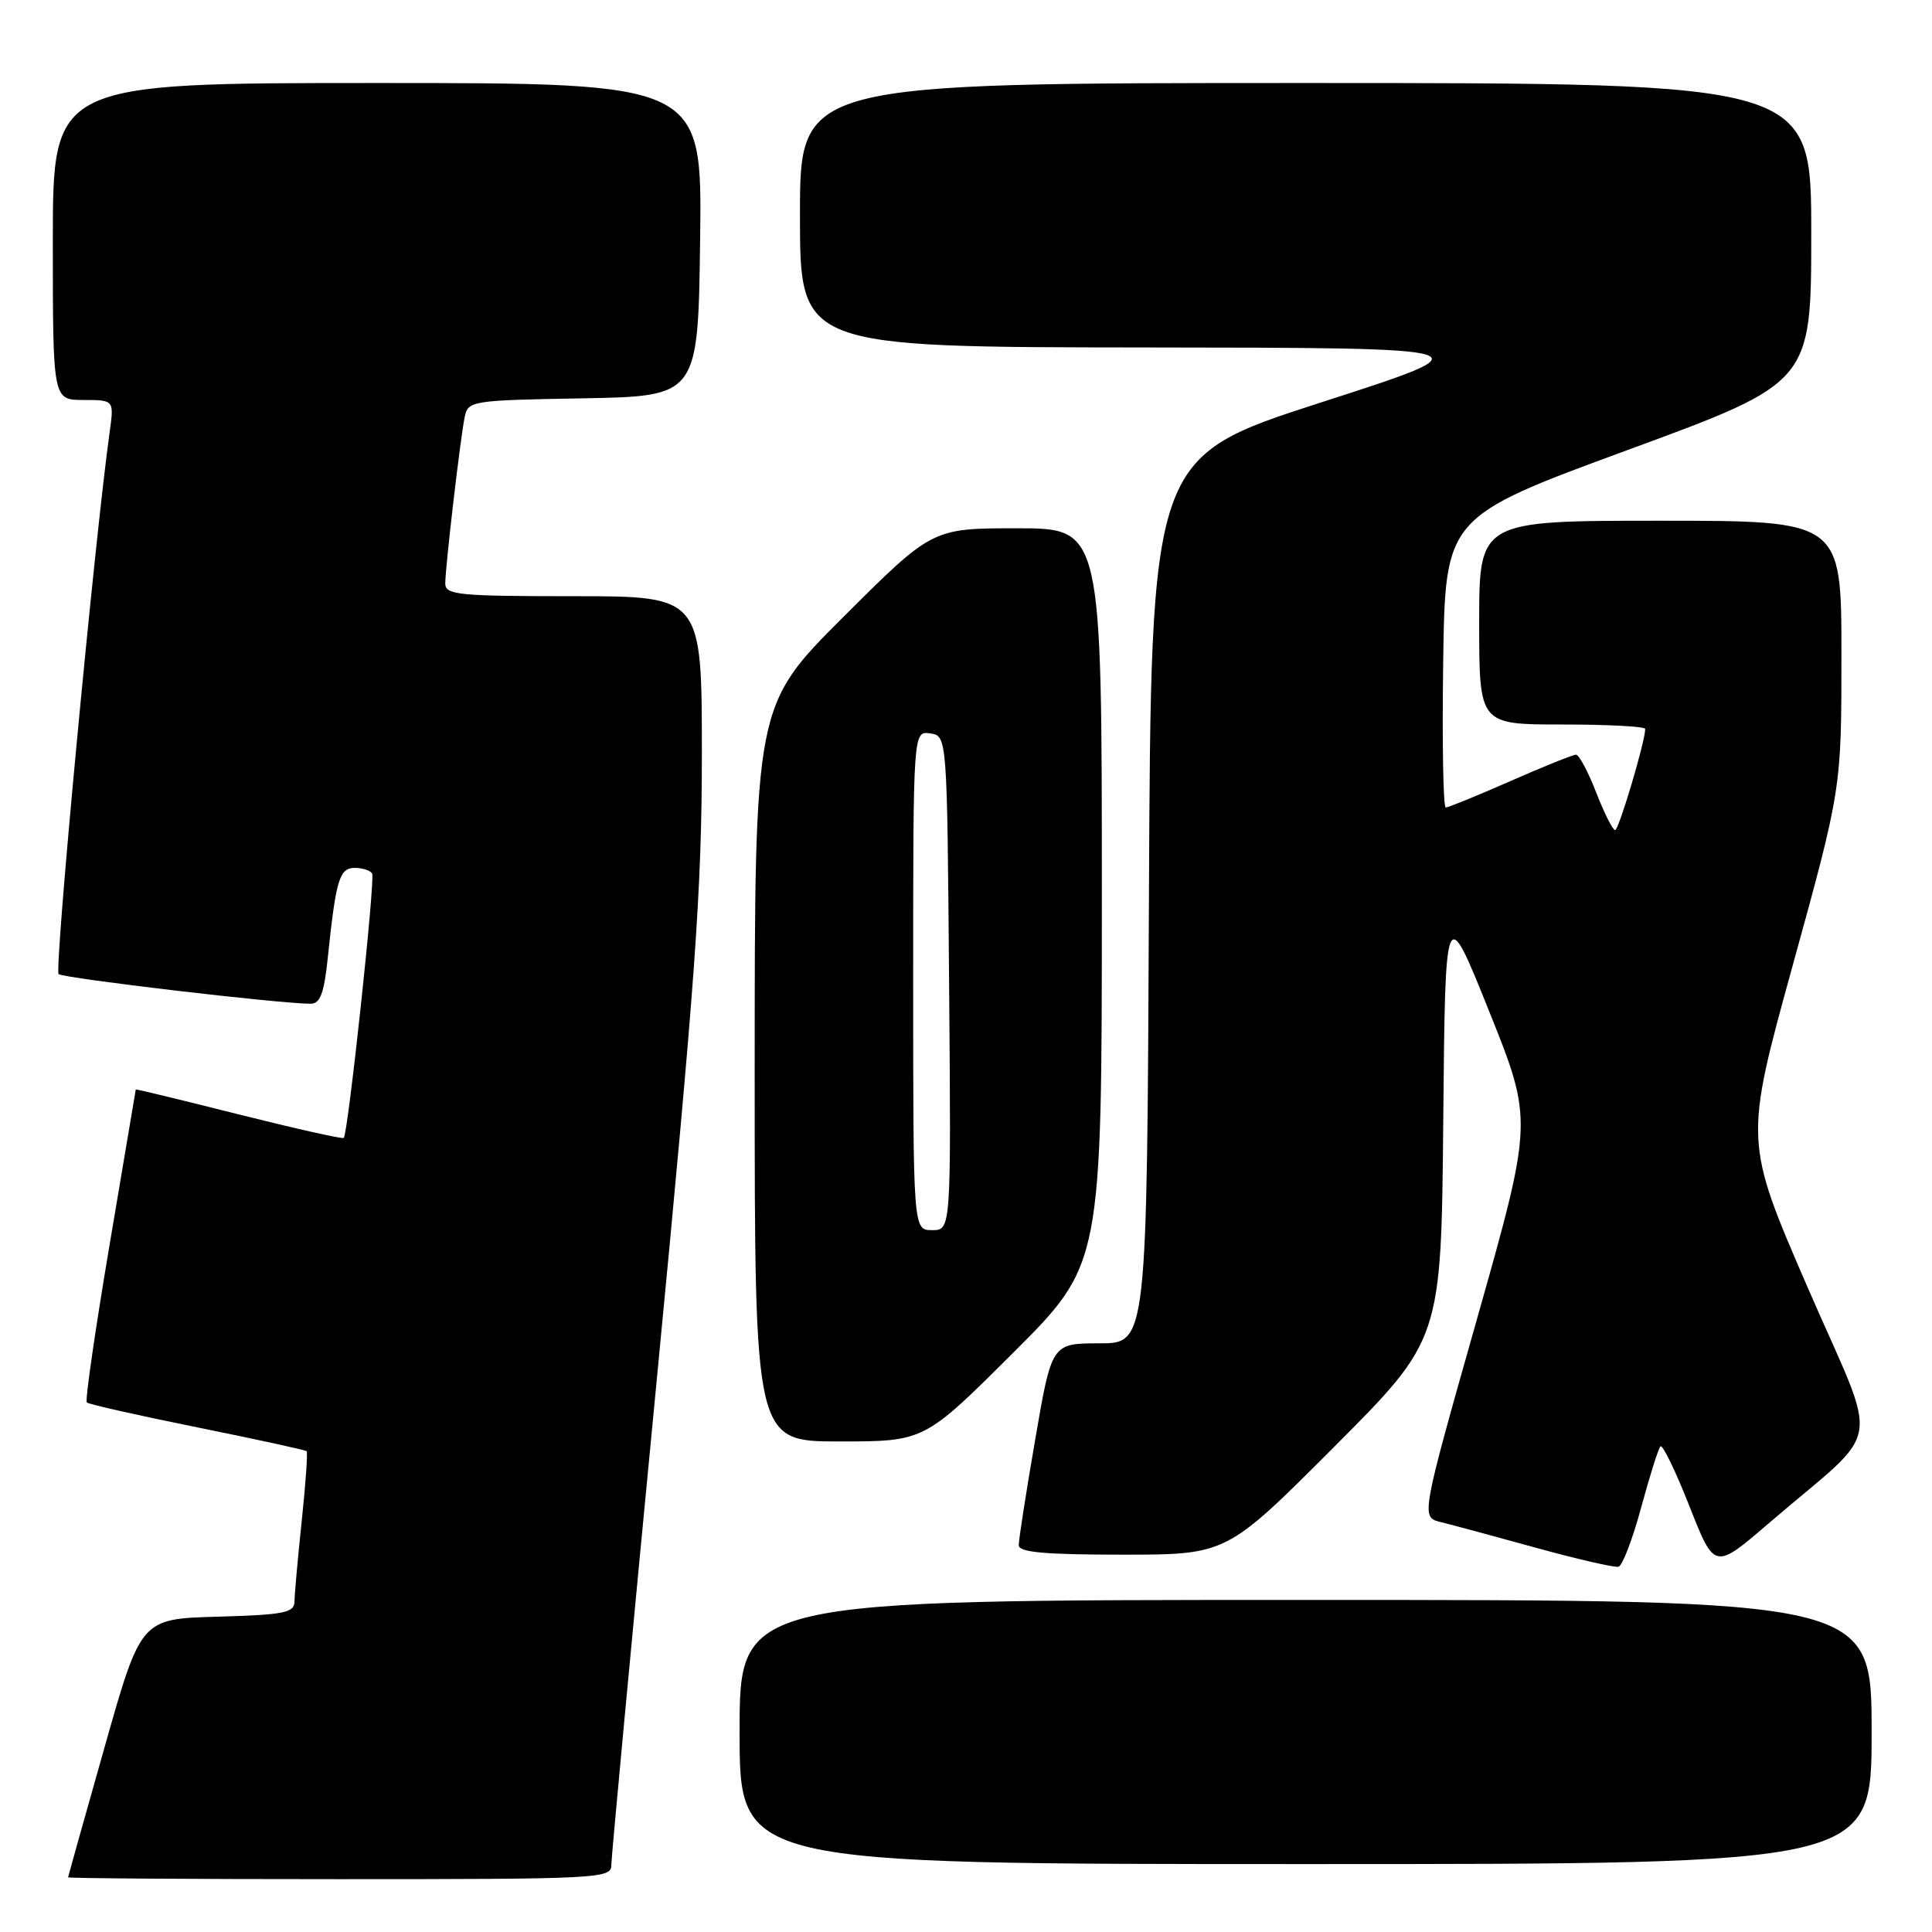 <?xml version="1.0" encoding="UTF-8" standalone="no"?>
<!DOCTYPE svg PUBLIC "-//W3C//DTD SVG 1.1//EN" "http://www.w3.org/Graphics/SVG/1.1/DTD/svg11.dtd" >
<svg xmlns="http://www.w3.org/2000/svg" xmlns:xlink="http://www.w3.org/1999/xlink" version="1.1" viewBox="0 0 256 256">
 <g >
 <path fill="currentColor"
d=" M 81.00 247.17 C 81.00 246.16 83.70 217.32 87.00 183.08 C 92.16 129.57 93.00 117.89 93.00 99.91 C 93.00 79.00 93.00 79.00 76.00 79.00 C 60.74 79.00 59.00 78.83 59.00 77.32 C 59.00 75.16 60.98 58.20 61.57 55.28 C 62.01 53.11 62.42 53.04 77.26 52.78 C 92.50 52.50 92.50 52.50 92.77 31.75 C 93.04 11.00 93.04 11.00 50.02 11.00 C 7.00 11.00 7.00 11.00 7.00 32.00 C 7.00 53.00 7.00 53.00 11.06 53.00 C 15.12 53.00 15.12 53.00 14.53 57.25 C 12.53 71.60 7.17 128.55 7.77 129.07 C 8.42 129.63 37.05 133.00 41.15 133.00 C 42.44 133.00 42.95 131.63 43.45 126.75 C 44.52 116.51 44.98 115.00 47.02 115.00 C 48.04 115.00 49.07 115.34 49.31 115.75 C 49.74 116.51 46.12 150.21 45.55 150.78 C 45.38 150.95 39.11 149.54 31.62 147.66 C 24.13 145.77 17.99 144.29 17.99 144.36 C 17.98 144.44 16.42 153.70 14.52 164.95 C 12.62 176.20 11.26 185.59 11.50 185.83 C 11.73 186.07 18.32 187.55 26.13 189.13 C 33.94 190.71 40.47 192.13 40.63 192.29 C 40.79 192.45 40.50 196.62 39.98 201.54 C 39.46 206.47 39.03 211.27 39.02 212.22 C 39.00 213.70 37.65 213.97 28.83 214.22 C 18.67 214.50 18.67 214.50 13.86 231.50 C 11.21 240.85 9.04 248.61 9.02 248.75 C 9.01 248.89 25.20 249.00 45.00 249.00 C 79.22 249.00 81.00 248.91 81.00 247.17 Z  M 248.00 229.50 C 248.00 212.00 248.00 212.00 173.00 212.00 C 98.00 212.00 98.00 212.00 98.00 229.50 C 98.00 247.00 98.00 247.00 173.00 247.00 C 248.00 247.00 248.00 247.00 248.00 229.50 Z  M 217.46 199.76 C 218.59 195.58 219.74 191.93 220.02 191.65 C 220.30 191.37 222.03 194.94 223.86 199.58 C 227.18 208.02 227.18 208.02 234.34 201.87 C 249.82 188.56 249.13 192.73 239.55 170.65 C 231.12 151.21 231.12 151.21 237.56 127.86 C 244.00 104.50 244.00 104.50 244.00 86.75 C 244.00 69.00 244.00 69.00 220.00 69.00 C 196.00 69.00 196.00 69.00 196.00 82.50 C 196.00 96.00 196.00 96.00 207.00 96.00 C 213.05 96.00 218.00 96.26 218.00 96.59 C 218.00 98.23 214.50 110.00 214.01 110.00 C 213.70 110.00 212.57 107.75 211.50 105.00 C 210.43 102.25 209.23 100.00 208.83 100.00 C 208.43 100.00 204.51 101.57 200.14 103.50 C 195.76 105.42 191.90 107.00 191.57 107.00 C 191.23 107.00 191.08 98.34 191.23 87.76 C 191.50 68.51 191.50 68.51 215.75 59.60 C 240.00 50.69 240.00 50.69 240.00 30.85 C 240.00 11.00 240.00 11.00 173.00 11.00 C 106.00 11.00 106.00 11.00 106.00 28.50 C 106.00 46.00 106.00 46.00 151.75 46.04 C 197.50 46.09 197.50 46.09 175.00 53.34 C 152.50 60.60 152.50 60.60 152.24 119.30 C 151.98 178.00 151.98 178.00 145.67 178.00 C 139.36 178.00 139.36 178.00 137.17 190.75 C 135.96 197.76 134.98 204.06 134.99 204.75 C 135.00 205.69 138.42 206.00 148.76 206.00 C 162.53 206.00 162.53 206.00 176.75 191.75 C 190.97 177.50 190.97 177.50 191.24 148.50 C 191.50 119.50 191.50 119.50 197.32 134.00 C 203.14 148.50 203.14 148.50 195.71 174.77 C 188.27 201.03 188.27 201.03 190.89 201.68 C 192.32 202.03 198.00 203.56 203.50 205.08 C 209.00 206.60 213.93 207.73 214.46 207.60 C 214.98 207.47 216.33 203.94 217.46 199.76 Z  M 134.23 179.27 C 146.00 167.53 146.00 167.53 146.00 118.77 C 146.00 70.00 146.00 70.00 134.77 70.00 C 123.53 70.00 123.53 70.00 111.77 81.73 C 100.00 93.47 100.00 93.47 100.00 142.23 C 100.00 191.00 100.00 191.00 111.23 191.00 C 122.47 191.00 122.47 191.00 134.23 179.27 Z  M 121.00 129.93 C 121.00 96.86 121.00 96.86 123.25 97.18 C 125.50 97.50 125.50 97.50 125.76 130.25 C 126.03 163.00 126.03 163.00 123.51 163.00 C 121.00 163.00 121.00 163.00 121.00 129.93 Z "/>
</g>
</svg>